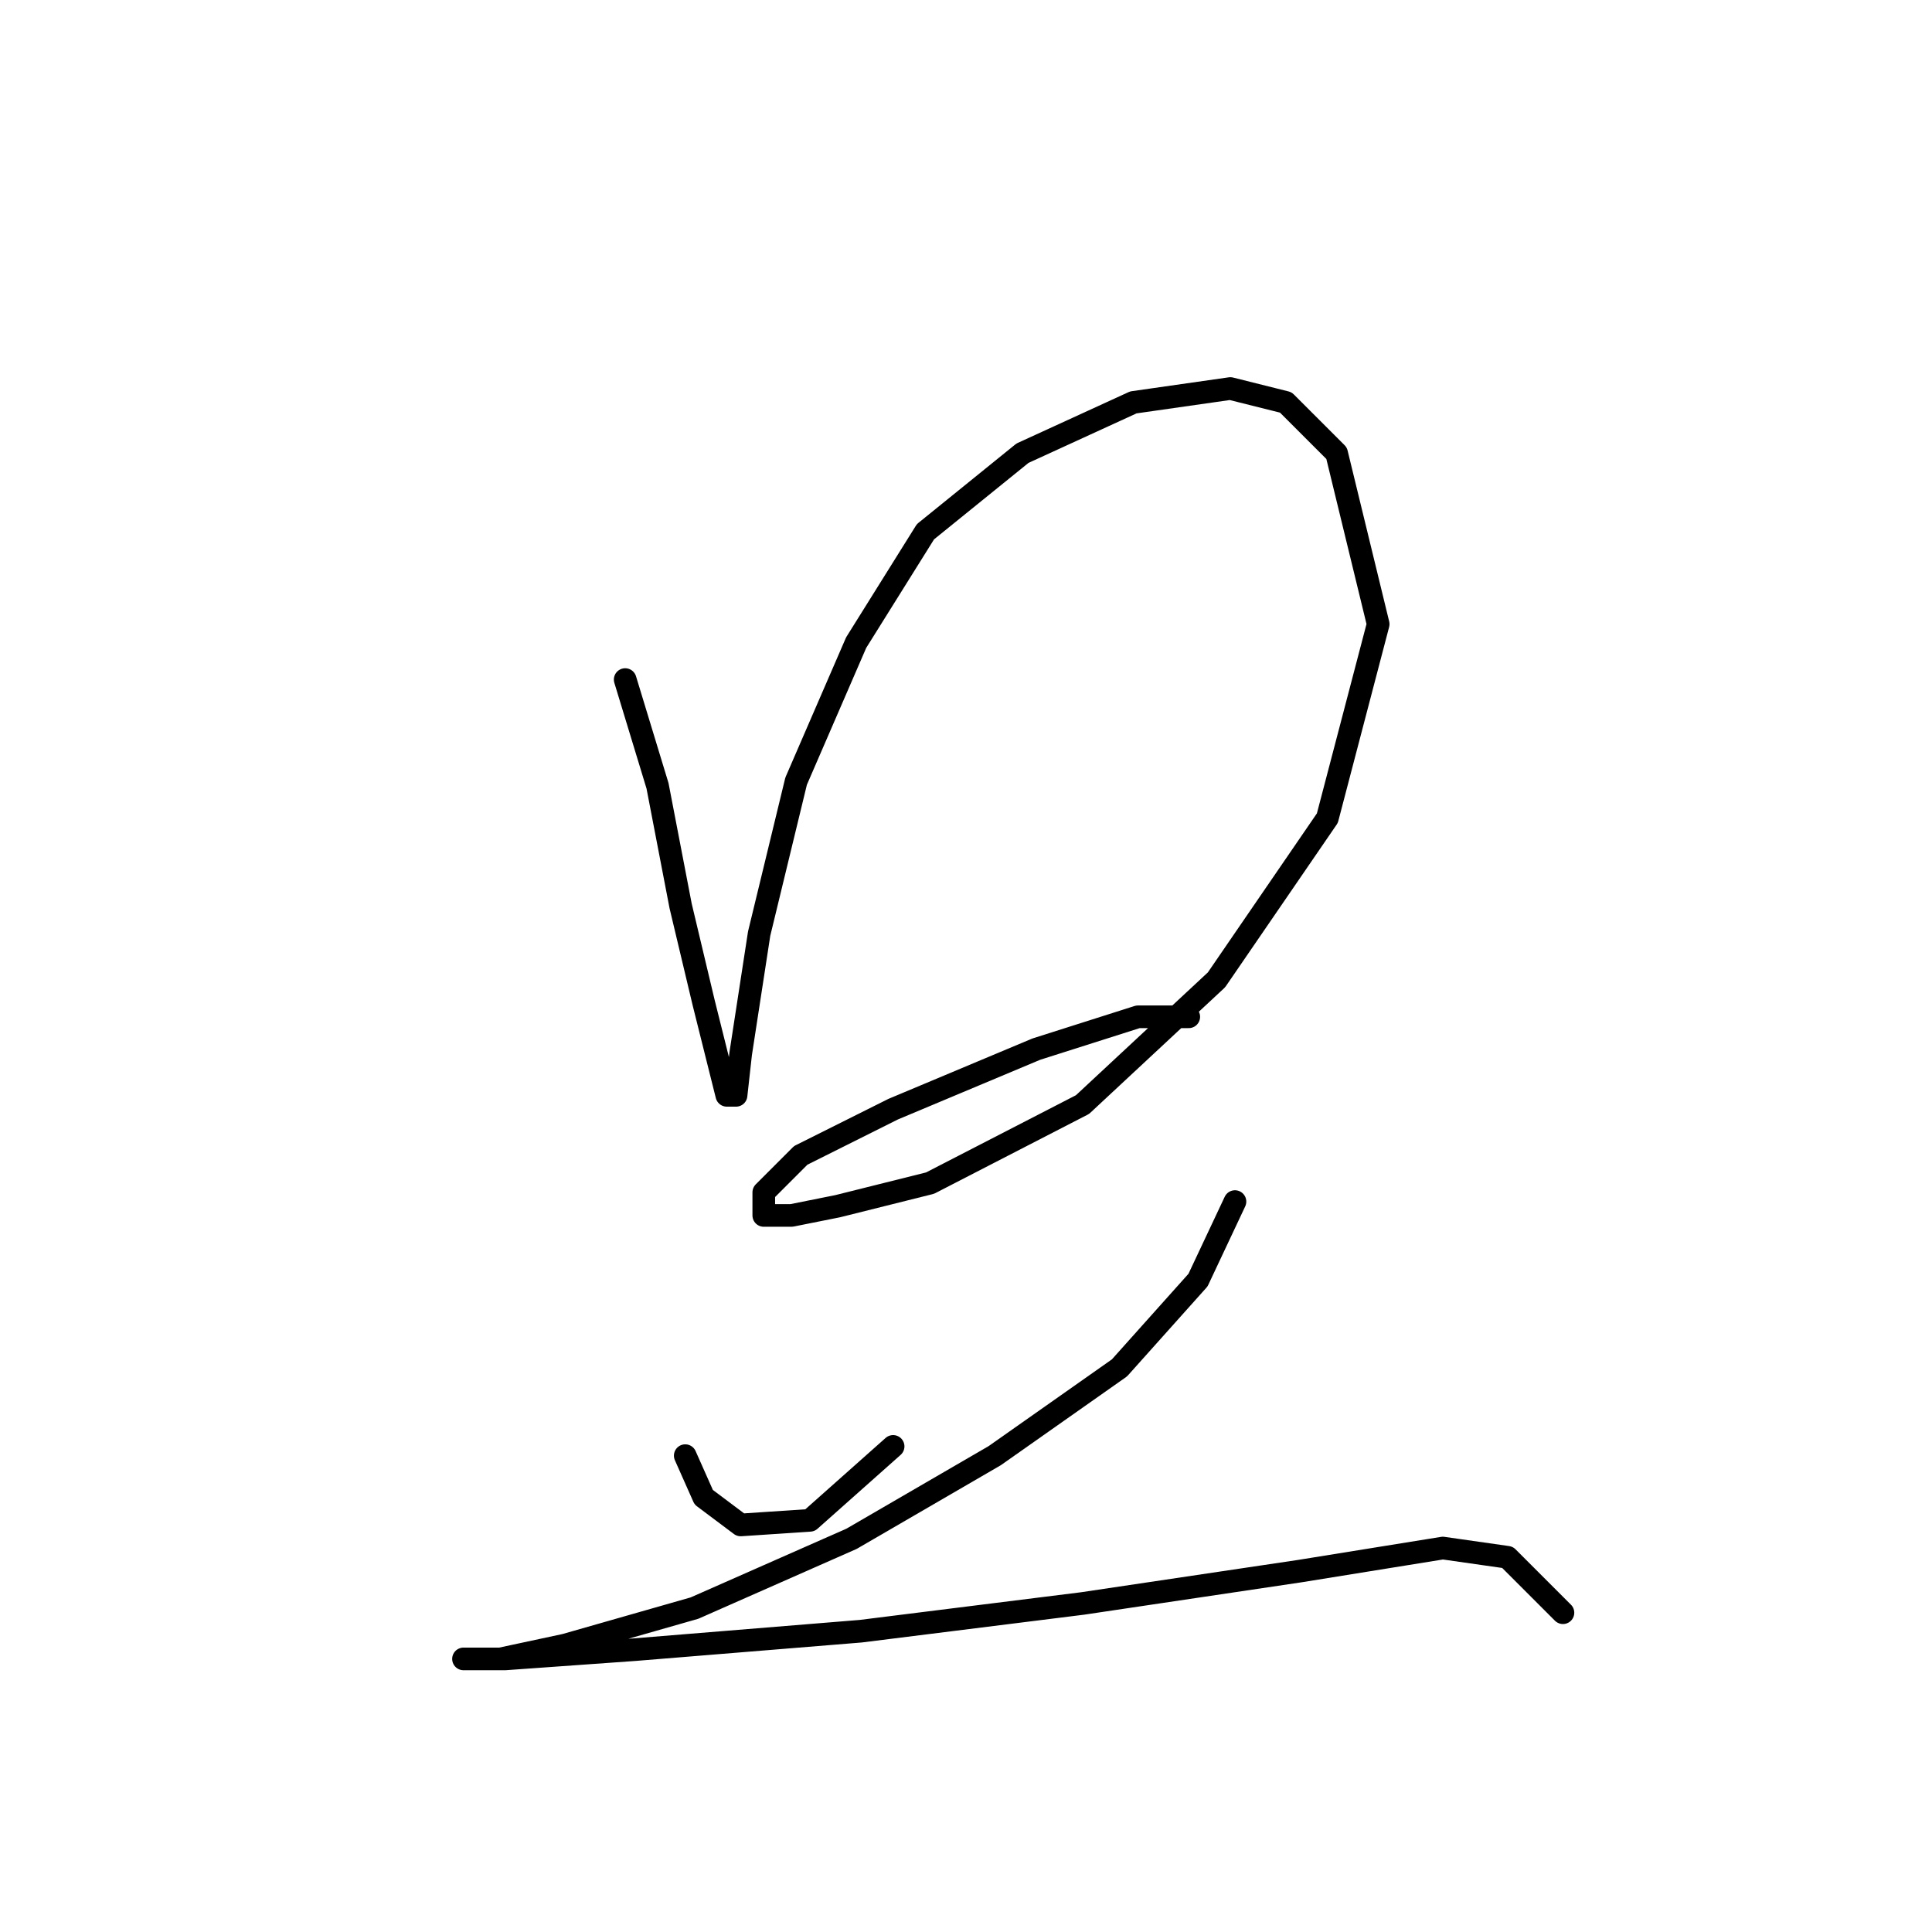 <?xml version="1.0" standalone="no"?>
    <svg width="256" height="256" xmlns="http://www.w3.org/2000/svg" version="1.1">
    <polyline stroke="black" stroke-width="3" stroke-linecap="round" fill="transparent" stroke-linejoin="round" points="82.84 90.046 87.125 104.125 90.186 120.04 93.246 132.894 95.082 140.24 96.307 145.137 97.531 145.137 98.143 139.628 100.591 123.713 105.488 103.513 113.446 85.149 122.628 70.459 135.482 60.053 150.173 53.32 163.027 51.483 170.372 53.32 177.106 60.053 182.615 82.701 175.881 108.41 161.191 129.834 143.439 146.361 123.24 156.767 110.997 159.827 104.876 161.052 101.204 161.052 101.204 157.991 106.1 153.094 118.343 146.973 137.318 139.015 150.785 134.731 157.518 134.731 157.518 134.731 " />
        <polyline stroke="black" stroke-width="3" stroke-linecap="round" fill="transparent" stroke-linejoin="round" points="90.798 192.881 93.246 198.39 98.143 202.063 107.325 201.451 118.343 191.657 118.343 191.657 " />
        <polyline stroke="black" stroke-width="3" stroke-linecap="round" fill="transparent" stroke-linejoin="round" points="163.639 159.215 158.742 169.621 148.336 181.251 131.809 192.881 112.834 203.899 92.022 213.081 74.883 217.978 66.313 219.814 61.416 219.814 61.416 219.814 66.925 219.814 84.064 218.59 114.058 216.142 143.439 212.469 172.209 208.184 191.184 205.124 199.754 206.348 207.099 213.693 207.099 213.693 " />
        </svg>